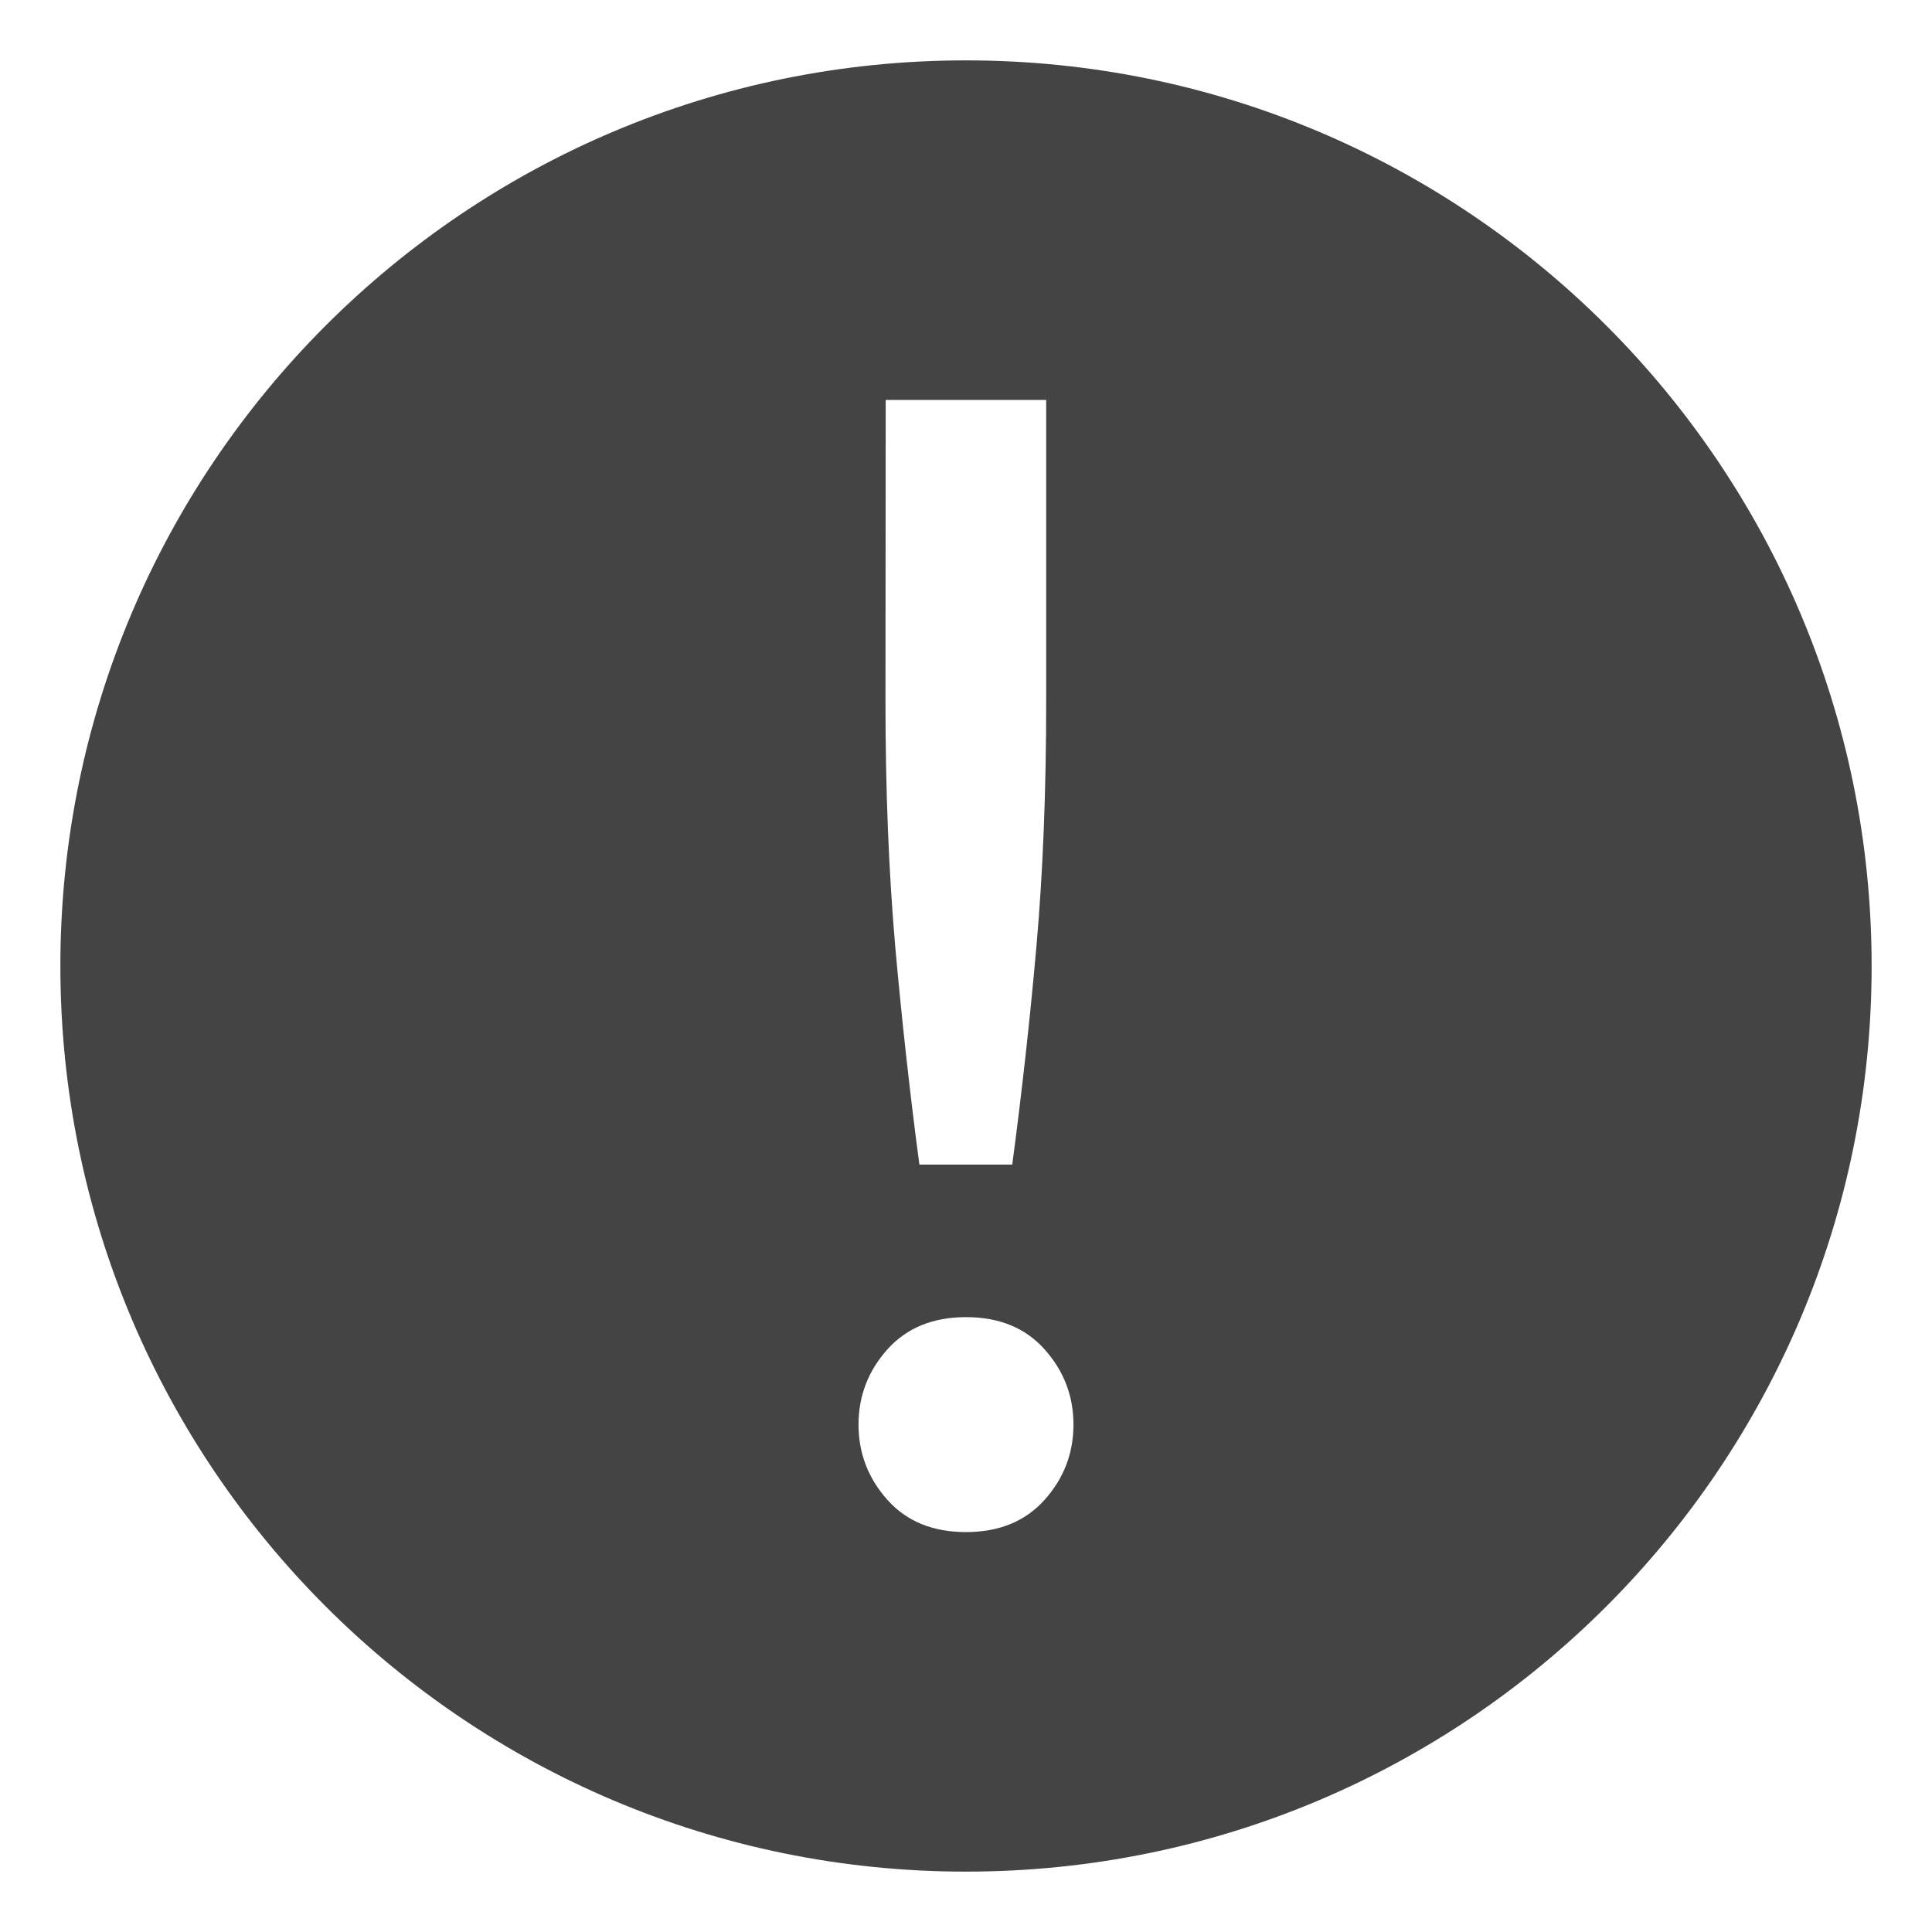<?xml version="1.0" encoding="UTF-8" standalone="no"?>
<svg
   xmlns:dc="http://purl.org/dc/elements/1.1/"
   xmlns:cc="http://creativecommons.org/ns#"
   xmlns:rdf="http://www.w3.org/1999/02/22-rdf-syntax-ns#"
   xmlns:svg="http://www.w3.org/2000/svg"
   xmlns="http://www.w3.org/2000/svg"
   xmlns:sodipodi="http://sodipodi.sourceforge.net/DTD/sodipodi-0.dtd"
   xmlns:inkscape="http://www.inkscape.org/namespaces/inkscape"
   width="16"
   height="16"
   version="1.1"
   id="svg8"
   sodipodi:docname="bug.svg"
   inkscape:version="0.92.3 (2405546, 2018-03-11)">
  <defs
     id="defs12" />
  <sodipodi:namedview
     pagecolor="#ffffff"
     bordercolor="#666666"
     borderopacity="1"
     objecttolerance="10"
     gridtolerance="10"
     guidetolerance="10"
     inkscape:pageopacity="0"
     inkscape:pageshadow="2"
     inkscape:window-width="770"
     inkscape:window-height="480"
     id="namedview10"
     showgrid="false"
     inkscape:zoom="14.75"
     inkscape:cx="8"
     inkscape:cy="8"
     inkscape:window-x="0"
     inkscape:window-y="34"
     inkscape:window-maximized="0"
     inkscape:current-layer="g6" />
  <g
     transform="translate(-572,-240)"
     id="g6">
    <path
       style="fill:#444444;stroke-width:0.938"
       d="m 580,240.5 c -4.142,0 -7.5,3.358 -7.5,7.5 0,4.142 3.358,7.5 7.5,7.5 4.142,0 7.5,-3.358 7.5,-7.5 0,-4.142 -3.358,-7.5 -7.5,-7.5 z m -0.665,2.812 h 1.329 v 2.496 c 0,0.744 -0.027,1.422 -0.081,2.032 -0.053,0.602 -0.12,1.203 -0.2,1.805 h -0.769 c -0.08,-0.602 -0.146,-1.203 -0.2,-1.805 -0.053,-0.611 -0.081,-1.289 -0.081,-2.032 z M 580,250.908 c 0.274,0 0.491,0.088 0.65,0.266 0.159,0.177 0.24,0.385 0.24,0.624 0,0.239 -0.081,0.447 -0.24,0.624 -0.159,0.177 -0.376,0.266 -0.65,0.266 -0.274,0 -0.491,-0.088 -0.65,-0.266 -0.159,-0.177 -0.24,-0.385 -0.24,-0.624 0,-0.239 0.081,-0.447 0.24,-0.624 0.159,-0.177 0.376,-0.266 0.65,-0.266 z"
       id="path2"
       inkscape:connector-curvature="0" />
  </g>
</svg>
